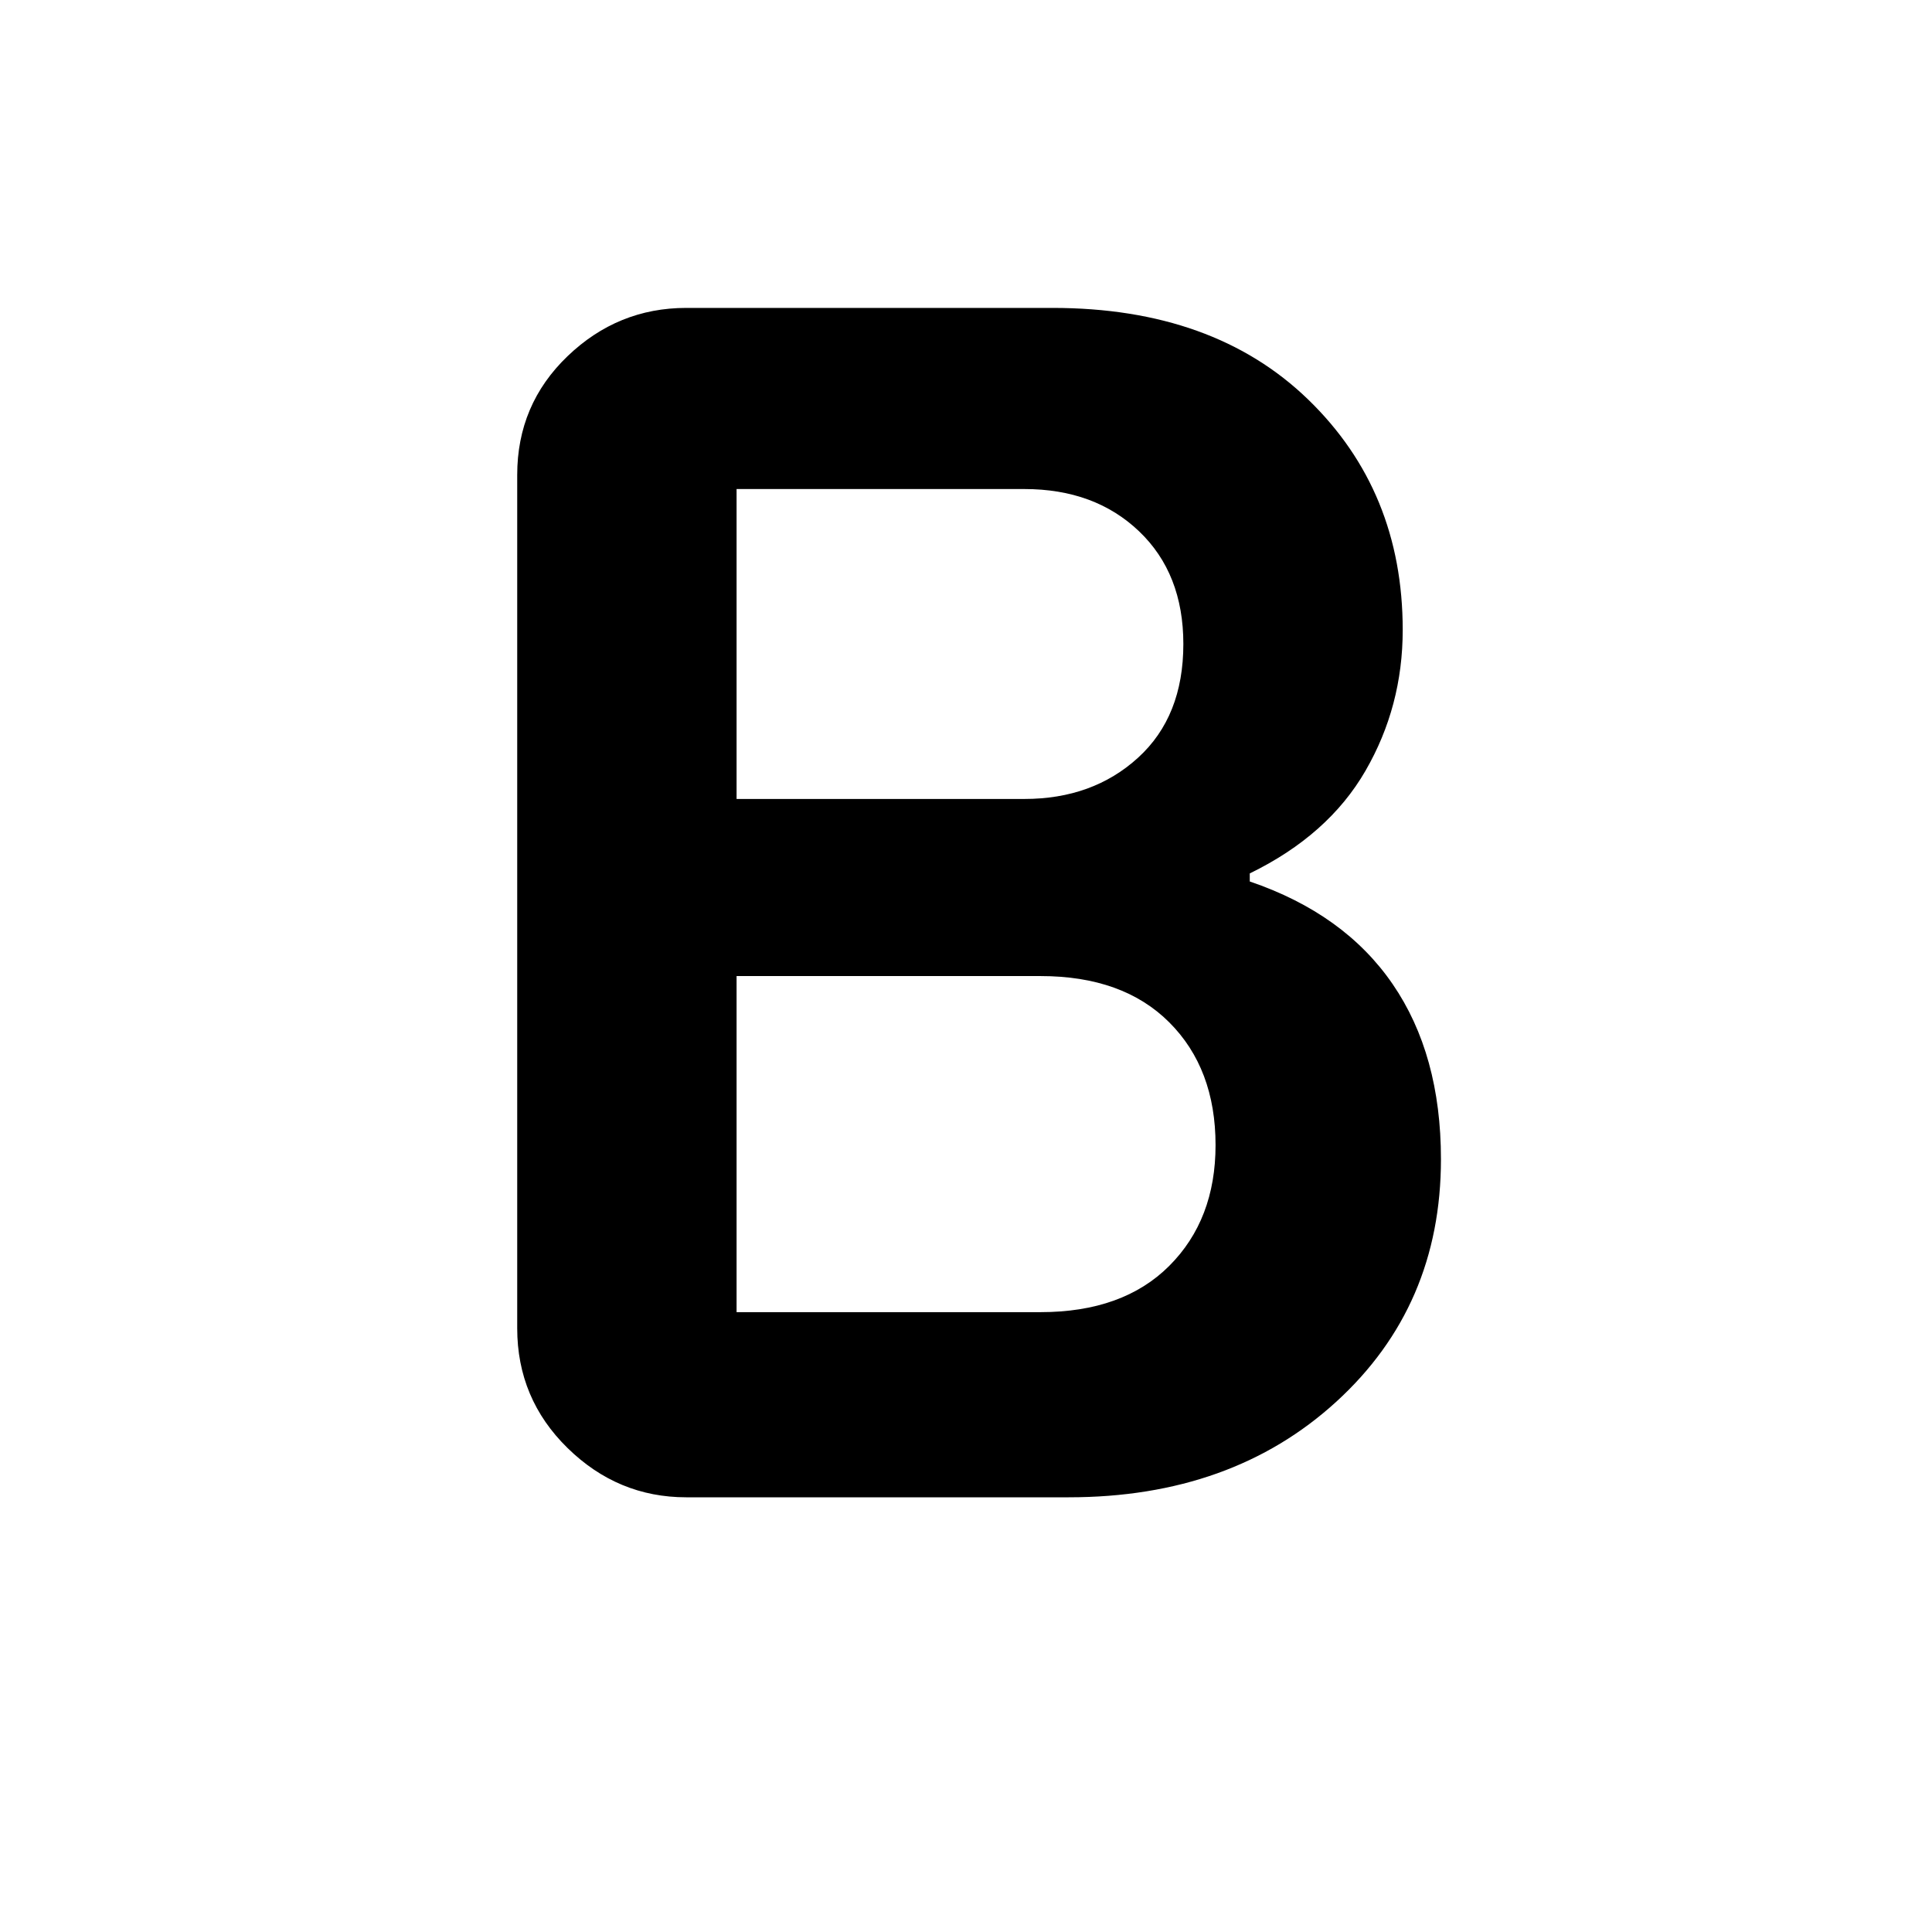 <svg xmlns="http://www.w3.org/2000/svg" height="48" width="48"><path d="M17.05 37.2Q15.35 37.2 14.1 35.975Q12.85 34.75 12.85 33V11.8Q12.85 10.05 14.1 8.85Q15.35 7.65 17.05 7.65H26.15Q30.15 7.65 32.5 9.925Q34.85 12.2 34.85 15.65Q34.85 17.55 33.925 19.15Q33 20.75 31.05 21.7V21.9Q33.4 22.7 34.6 24.45Q35.8 26.2 35.8 28.8Q35.8 32.45 33.2 34.825Q30.6 37.2 26.55 37.2ZM18.3 19.85H25.45Q27.15 19.85 28.275 18.825Q29.4 17.8 29.4 16Q29.4 14.25 28.3 13.2Q27.2 12.15 25.45 12.15H18.3ZM18.3 32.6H25.85Q27.9 32.6 29.05 31.45Q30.2 30.3 30.2 28.45Q30.2 26.55 29.05 25.4Q27.9 24.25 25.85 24.25H18.3Z"/></svg>